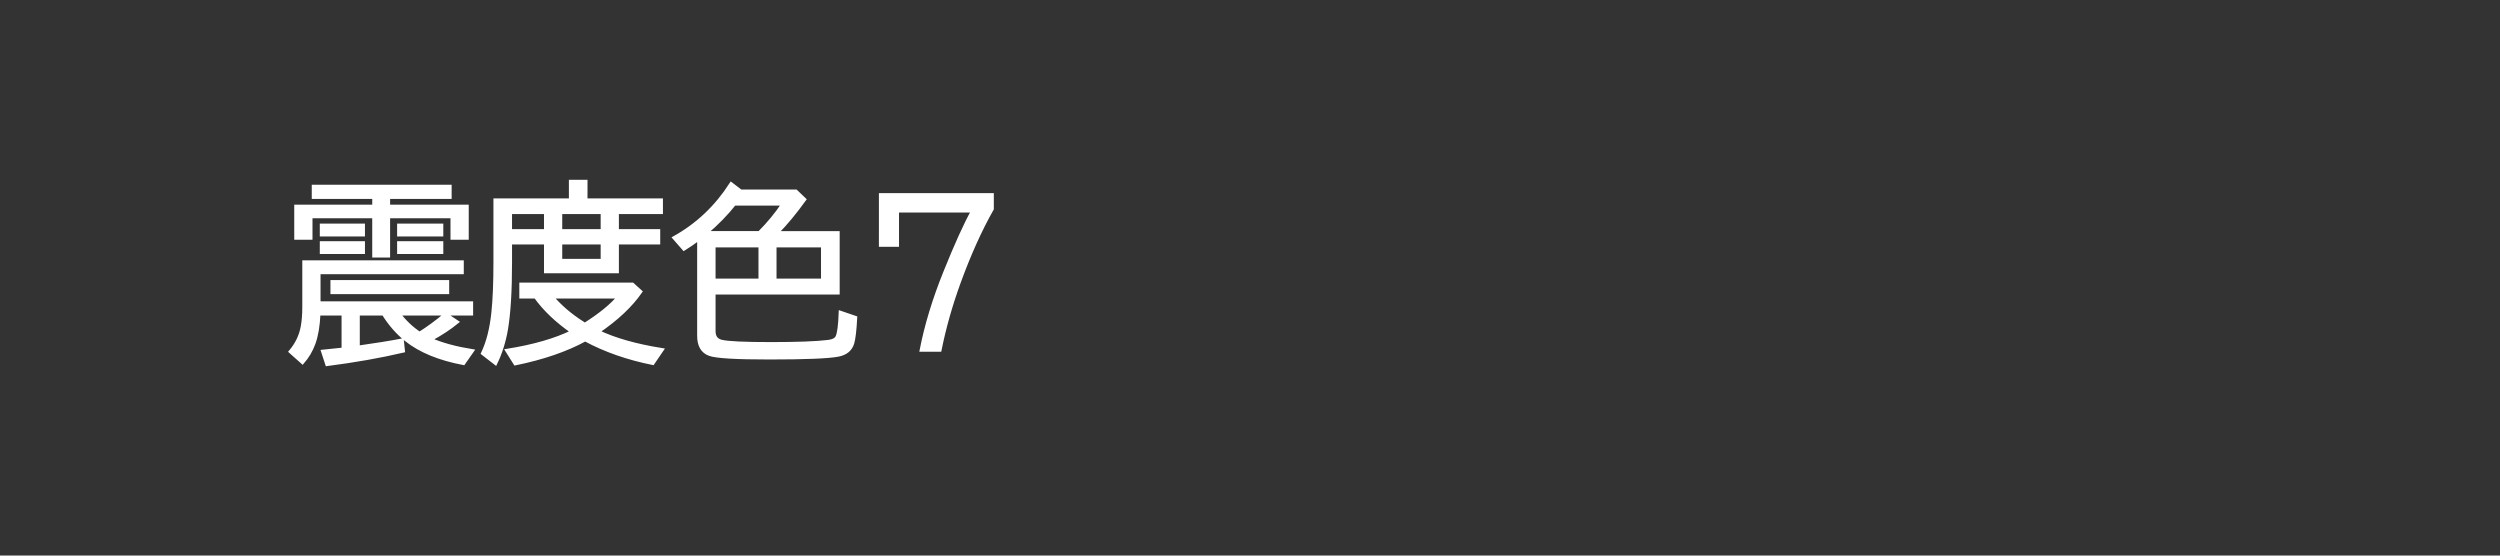 <svg viewBox="0,0,180,40" height="40" width="180" xmlns:xlink="http://www.w3.org/1999/xlink" xmlns="http://www.w3.org/2000/svg" version="1.1"><rect x="0" y="0" width="180" height="40" fill="#333333" stroke="none"/><g transform="translate(-150,-160)"><g stroke-miterlimit="10"><path stroke-linejoin="round" stroke-linecap="round" stroke-width="0.2" stroke="none" fill="none" d="M150,160h180v40h-180z"></path><path stroke-linejoin="miter" stroke-linecap="butt" stroke-width="0.25" stroke="#ffffff" fill="#ffffff" d="M176.926,174.859v-0.66h-4.355v-0.774h9.822v0.774h-4.43v0.66h5.661v2.275h-1.064v-1.542h-4.598v2.827h-1.037v-2.827h-4.551v1.542h-1.064v-2.275zM172.954,179.618v2.201h10.986v0.774h-5.231c0.435,0.574 0.936,1.048 1.501,1.42c0.642,-0.404 1.266,-0.864 1.871,-1.38l0.828,0.552c-0.539,0.44 -1.178,0.859 -1.919,1.259c0.817,0.355 1.82,0.628 3.009,0.821l-0.626,0.895c-1.75,-0.332 -3.128,-0.9 -4.133,-1.703c-0.619,-0.494 -1.162,-1.115 -1.629,-1.865h-1.831v2.417c1.275,-0.18 2.331,-0.35 3.171,-0.512l0.081,0.767c-1.652,0.386 -3.48,0.709 -5.486,0.969l-0.303,-0.929c0.534,-0.049 1.025,-0.101 1.474,-0.155v-2.558h-1.77c-0.036,0.857 -0.155,1.566 -0.357,2.127c-0.184,0.507 -0.453,0.965 -0.808,1.373l-0.868,-0.774c0.453,-0.534 0.741,-1.129 0.862,-1.784c0.076,-0.408 0.114,-0.893 0.114,-1.454v-3.211h11.377v0.747zM173.15,176.226h3.002v0.673h-3.002zM173.15,177.491h3.002v0.673h-3.002zM178.717,176.226h3.076v0.673h-3.076zM178.717,177.491h3.076v0.673h-3.076zM173.917,180.292h8.3v0.761h-8.3zM192.174,174.408h5.433v0.882h-3.171v1.333h2.975v0.855h-2.975v2.073h-5.143v-2.073h-2.551v1.393c0,2.078 -0.099,3.696 -0.296,4.854c-0.153,0.88 -0.408,1.69 -0.767,2.43l-0.922,-0.714c0.377,-0.79 0.626,-1.768 0.747,-2.935c0.099,-0.938 0.148,-2.15 0.148,-3.635v-4.463h5.433v-1.34h1.091zM186.741,175.29v1.333h2.551v-1.333zM190.356,175.29v1.333h3.016v-1.333zM190.356,177.478v1.286h3.016v-1.286zM192.133,184.452c-1.36,0.745 -3.038,1.322 -5.035,1.73l-0.592,-0.942c1.912,-0.305 3.478,-0.756 4.699,-1.353c-1.113,-0.772 -1.995,-1.611 -2.646,-2.518h-1.043v-0.895h8.024l0.579,0.525c-0.696,1.005 -1.717,1.966 -3.063,2.881c1.203,0.574 2.738,1.01 4.605,1.306l-0.66,0.969c-1.813,-0.364 -3.435,-0.931 -4.867,-1.703zM189.737,181.369c0.588,0.7 1.331,1.335 2.228,1.905l0.141,0.094c1.113,-0.705 1.93,-1.371 2.45,-1.999zM201.396,181.079v2.767c0,0.404 0.182,0.651 0.545,0.741c0.453,0.112 1.645,0.168 3.575,0.168c1.912,0 3.283,-0.052 4.113,-0.155c0.341,-0.04 0.556,-0.15 0.646,-0.33c0.126,-0.247 0.204,-0.837 0.236,-1.77l1.084,0.37c-0.049,0.916 -0.121,1.528 -0.215,1.838c-0.144,0.462 -0.489,0.745 -1.037,0.848c-0.7,0.135 -2.356,0.202 -4.968,0.202c-2.388,0 -3.815,-0.085 -4.281,-0.256c-0.516,-0.188 -0.774,-0.628 -0.774,-1.319v-7.001c-0.372,0.283 -0.732,0.53 -1.077,0.741l-0.7,-0.801c1.665,-0.924 3.032,-2.217 4.1,-3.878l0.687,0.525h3.972l0.619,0.592c-0.678,0.942 -1.342,1.744 -1.993,2.403h4.403v4.315zM201.396,180.184h3.339v-2.498h-3.339zM200.837,176.764h3.837c0.664,-0.664 1.236,-1.36 1.717,-2.087h-3.514c-0.583,0.732 -1.263,1.427 -2.04,2.087zM205.785,177.686v2.498h3.453v-2.498zM213.406,174.031h8.024v1.01c-0.857,1.512 -1.654,3.281 -2.39,5.305c-0.588,1.616 -1.046,3.233 -1.373,4.854h-1.326c0.346,-1.773 0.911,-3.633 1.696,-5.581c0.808,-2.006 1.479,-3.487 2.013,-4.443h-5.446v2.471h-1.198z"></path></g></g></svg><!--rotationCenter:90:20-->